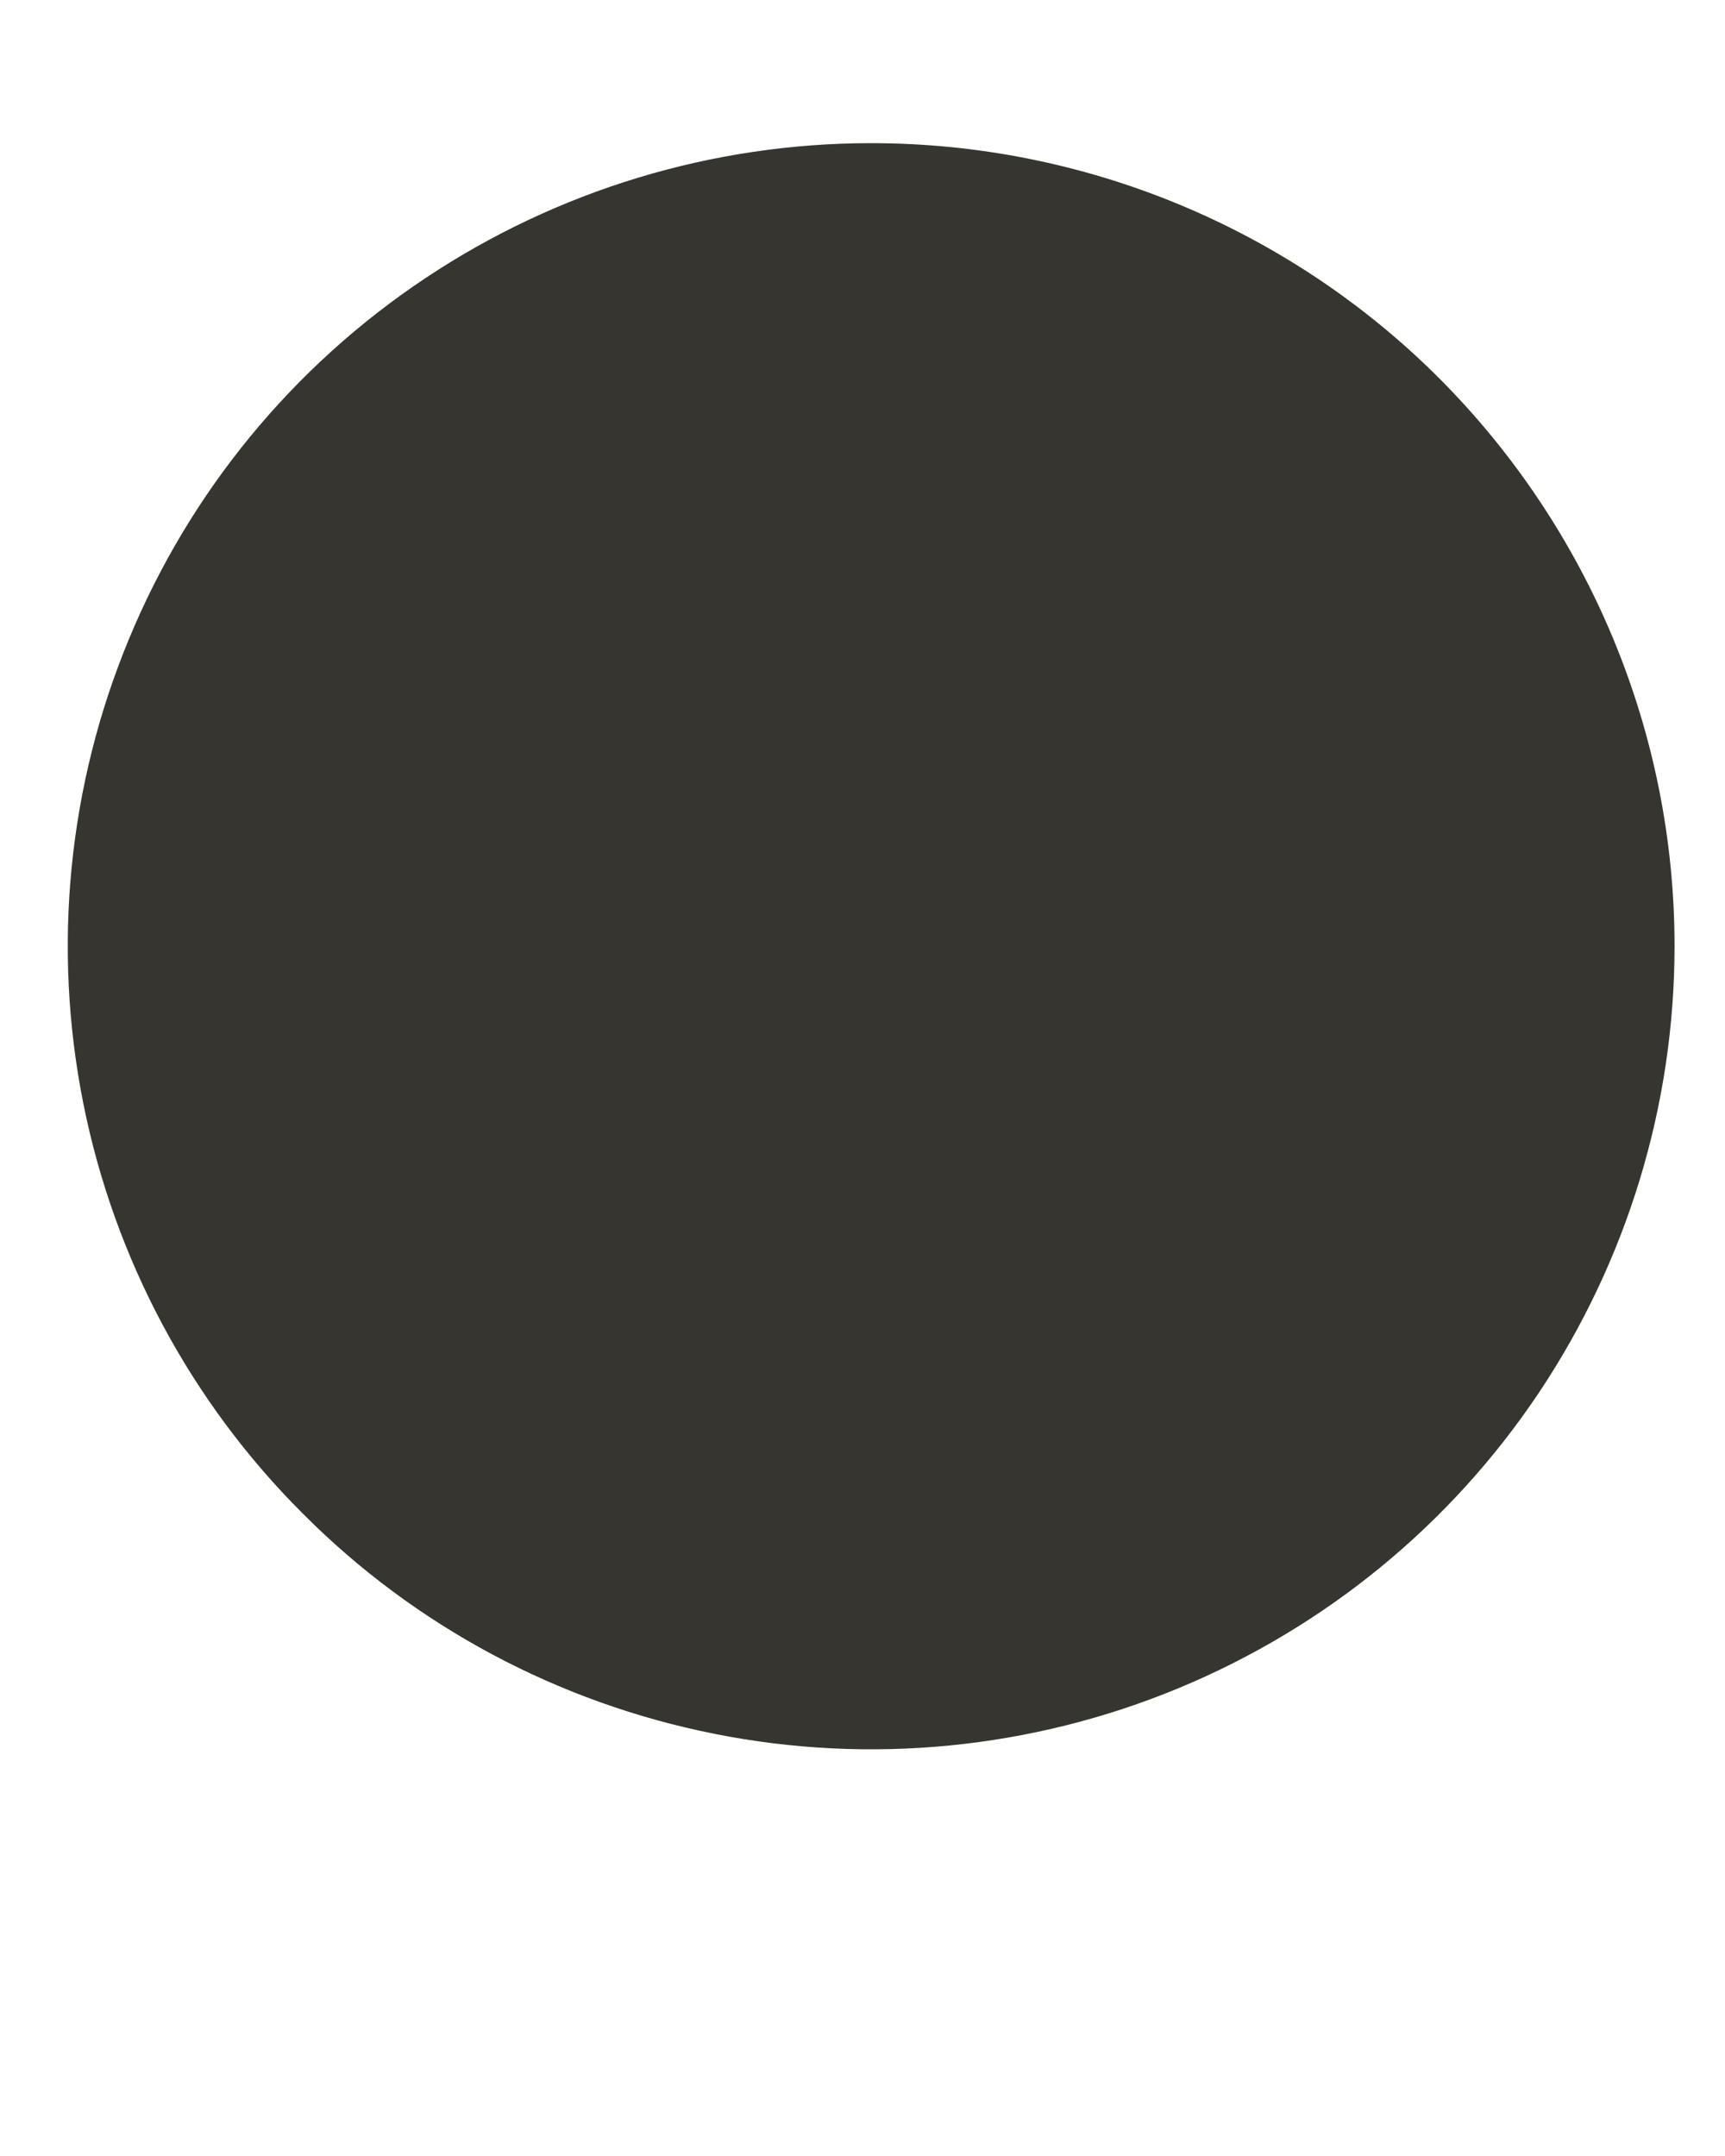 <svg width="4" height="5" viewBox="0 0 4 5" fill="none" xmlns="http://www.w3.org/2000/svg">
<path d="M3.883 2.194C3.883 2.563 3.773 2.923 3.569 3.229C3.364 3.536 3.073 3.774 2.733 3.915C2.393 4.056 2.018 4.093 1.657 4.021C1.295 3.949 0.963 3.772 0.703 3.511C0.442 3.251 0.265 2.919 0.193 2.558C0.121 2.196 0.158 1.822 0.299 1.482C0.44 1.141 0.679 0.85 0.985 0.646C1.292 0.441 1.652 0.332 2.02 0.332C2.514 0.332 2.988 0.528 3.337 0.877C3.686 1.227 3.883 1.7 3.883 2.194Z" fill="#37352F"/>
</svg>
